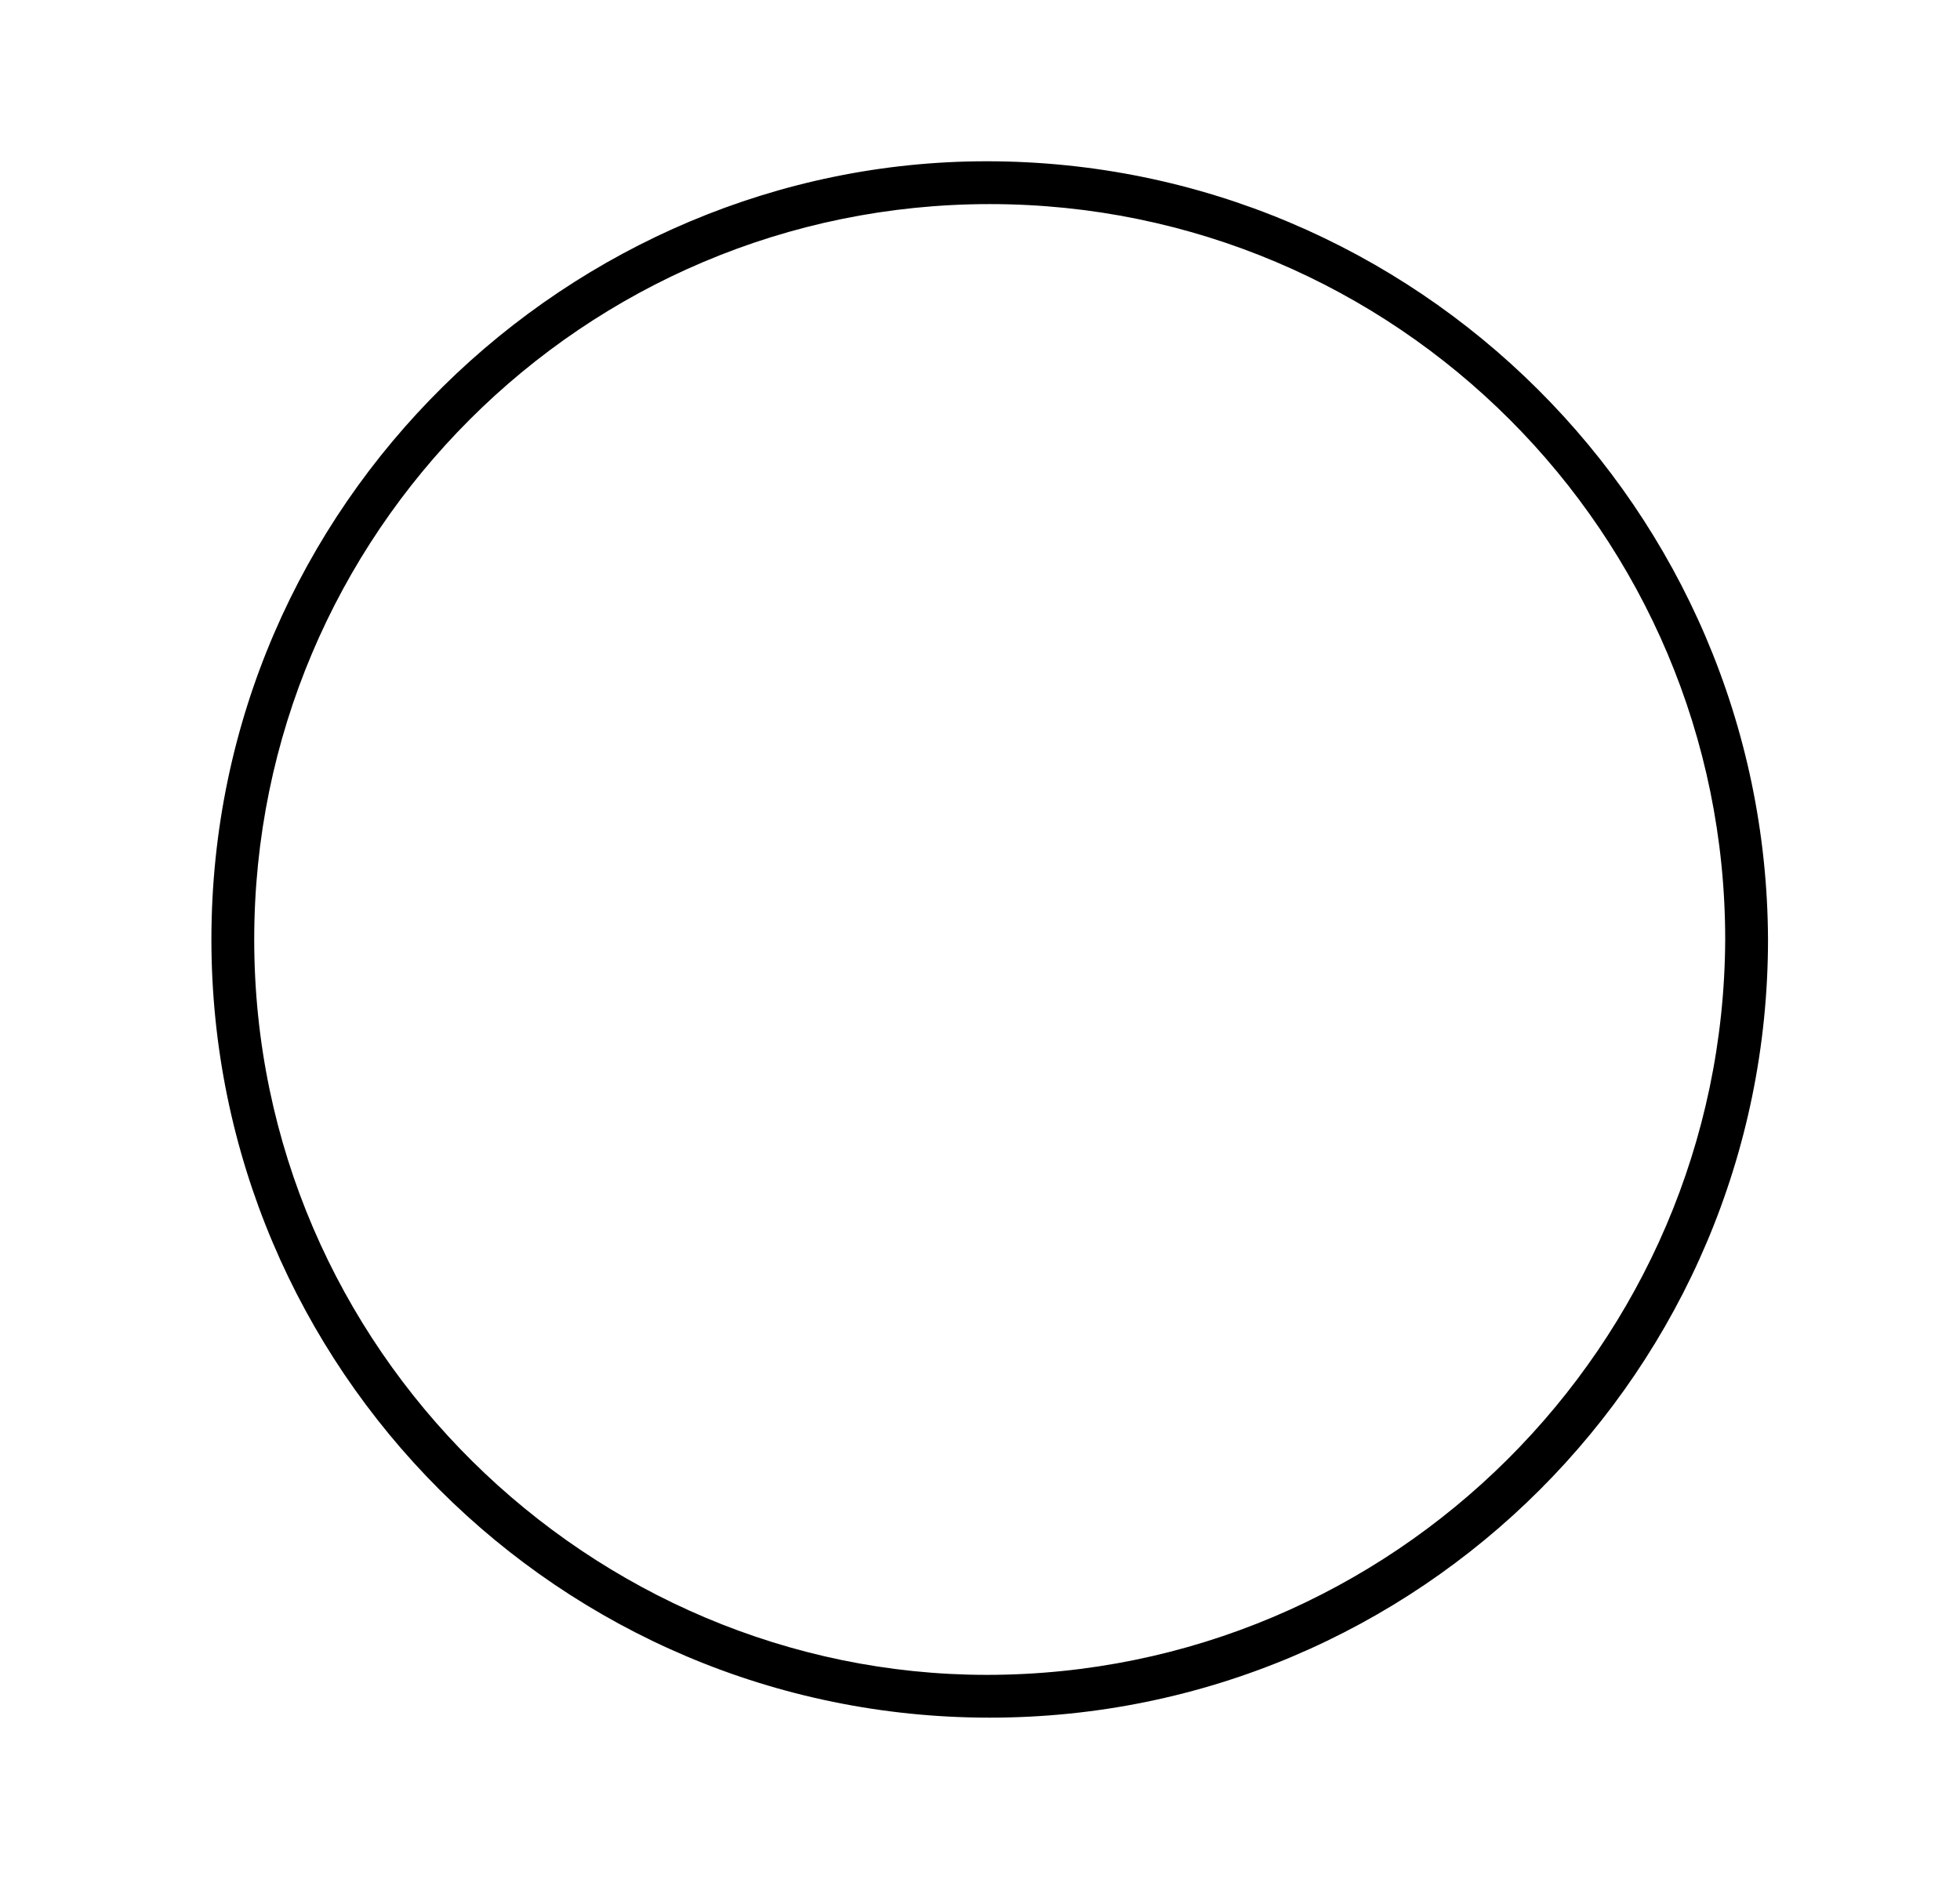 <?xml version="1.0" standalone="no"?>
<!DOCTYPE svg PUBLIC "-//W3C//DTD SVG 1.1//EN" "http://www.w3.org/Graphics/SVG/1.1/DTD/svg11.dtd" >
<svg xmlns="http://www.w3.org/2000/svg" xmlns:xlink="http://www.w3.org/1999/xlink" version="1.1" viewBox="-10 0 1043 1000">
  <g transform="matrix(1 0 0 -1 0 800)">
   <path fill="currentColor"
d="M930.834 300c-0.911 228.625 -187.218 414.168 -415.831 414.168c-221.301 0 -412.504 -181.624 -412.504 -414.16c0 -228.633 185.563 -414.167 414.167 -414.167c228.625 0 414.167 185.56 414.167 414.16zM515.01 -91.389
c-210.051 0.123 -389.731 172.509 -389.731 391.381c0 216.03 175.323 391.388 391.388 391.388c216.066 0 391.388 -175.358 391.388 -391.391c-0.921 -216.057 -177.018 -391.378 -393.045 -391.378z" />
  </g>

</svg>
